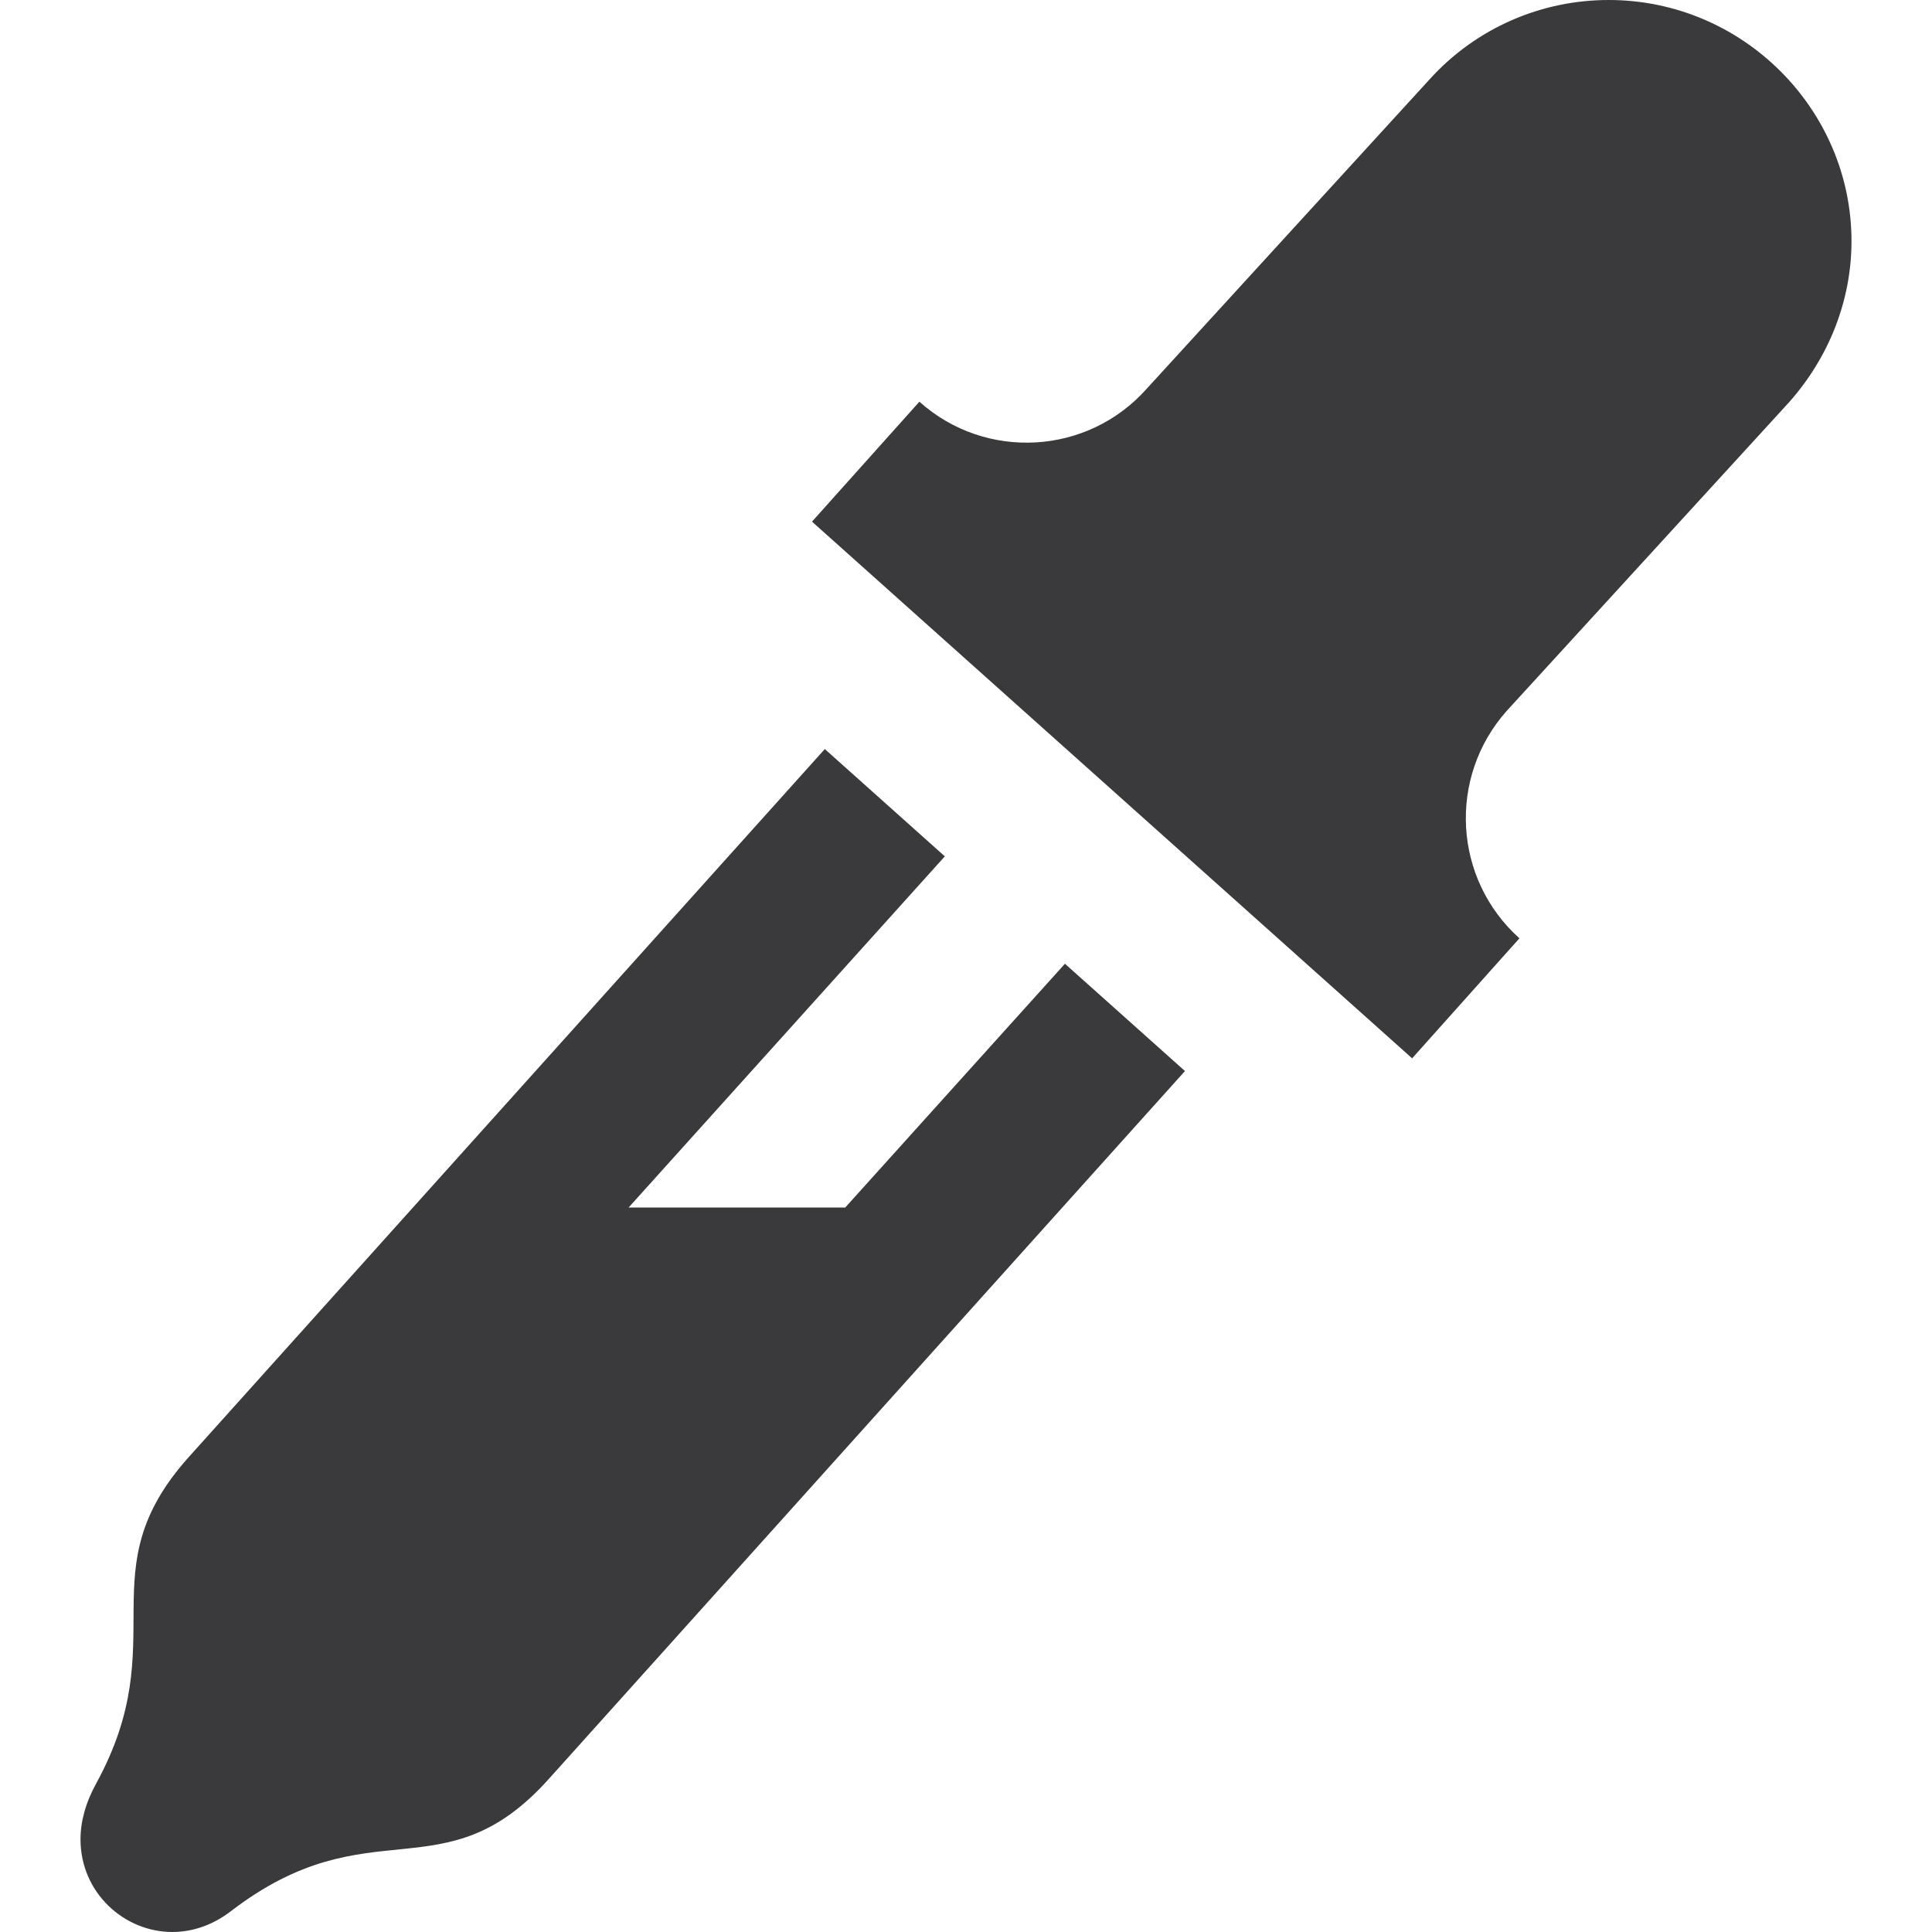 <svg xmlns="http://www.w3.org/2000/svg" width="24" height="24" viewBox="0 0 24 24"><path fill="#3A3A3D" d="M18.717 8.831c-.734.824-.665 2.087.158 2.825l-1.333 1.491-7.455-6.667 1.334-1.49c.822.736 2.087.666 2.822-.159l3.503-3.831c.593-.663 1.414-1 2.238-1 1.666 0 3.016 1.358 3.016 2.996 0 .723-.271 1.435-.779 2.005l-3.504 3.83zm-8.217 6.169h-2.691l3.928-4.362-1.491-1.333-7.9 8.794c-1.277 1.423-.171 2.261-1.149 4.052-.135.244-.197.48-.197.698 0 .661.54 1.151 1.141 1.151.241 0 .492-.079.724-.256 1.733-1.332 2.644-.184 3.954-1.647l7.901-8.792-1.491-1.333-2.729 3.028z"/></svg>